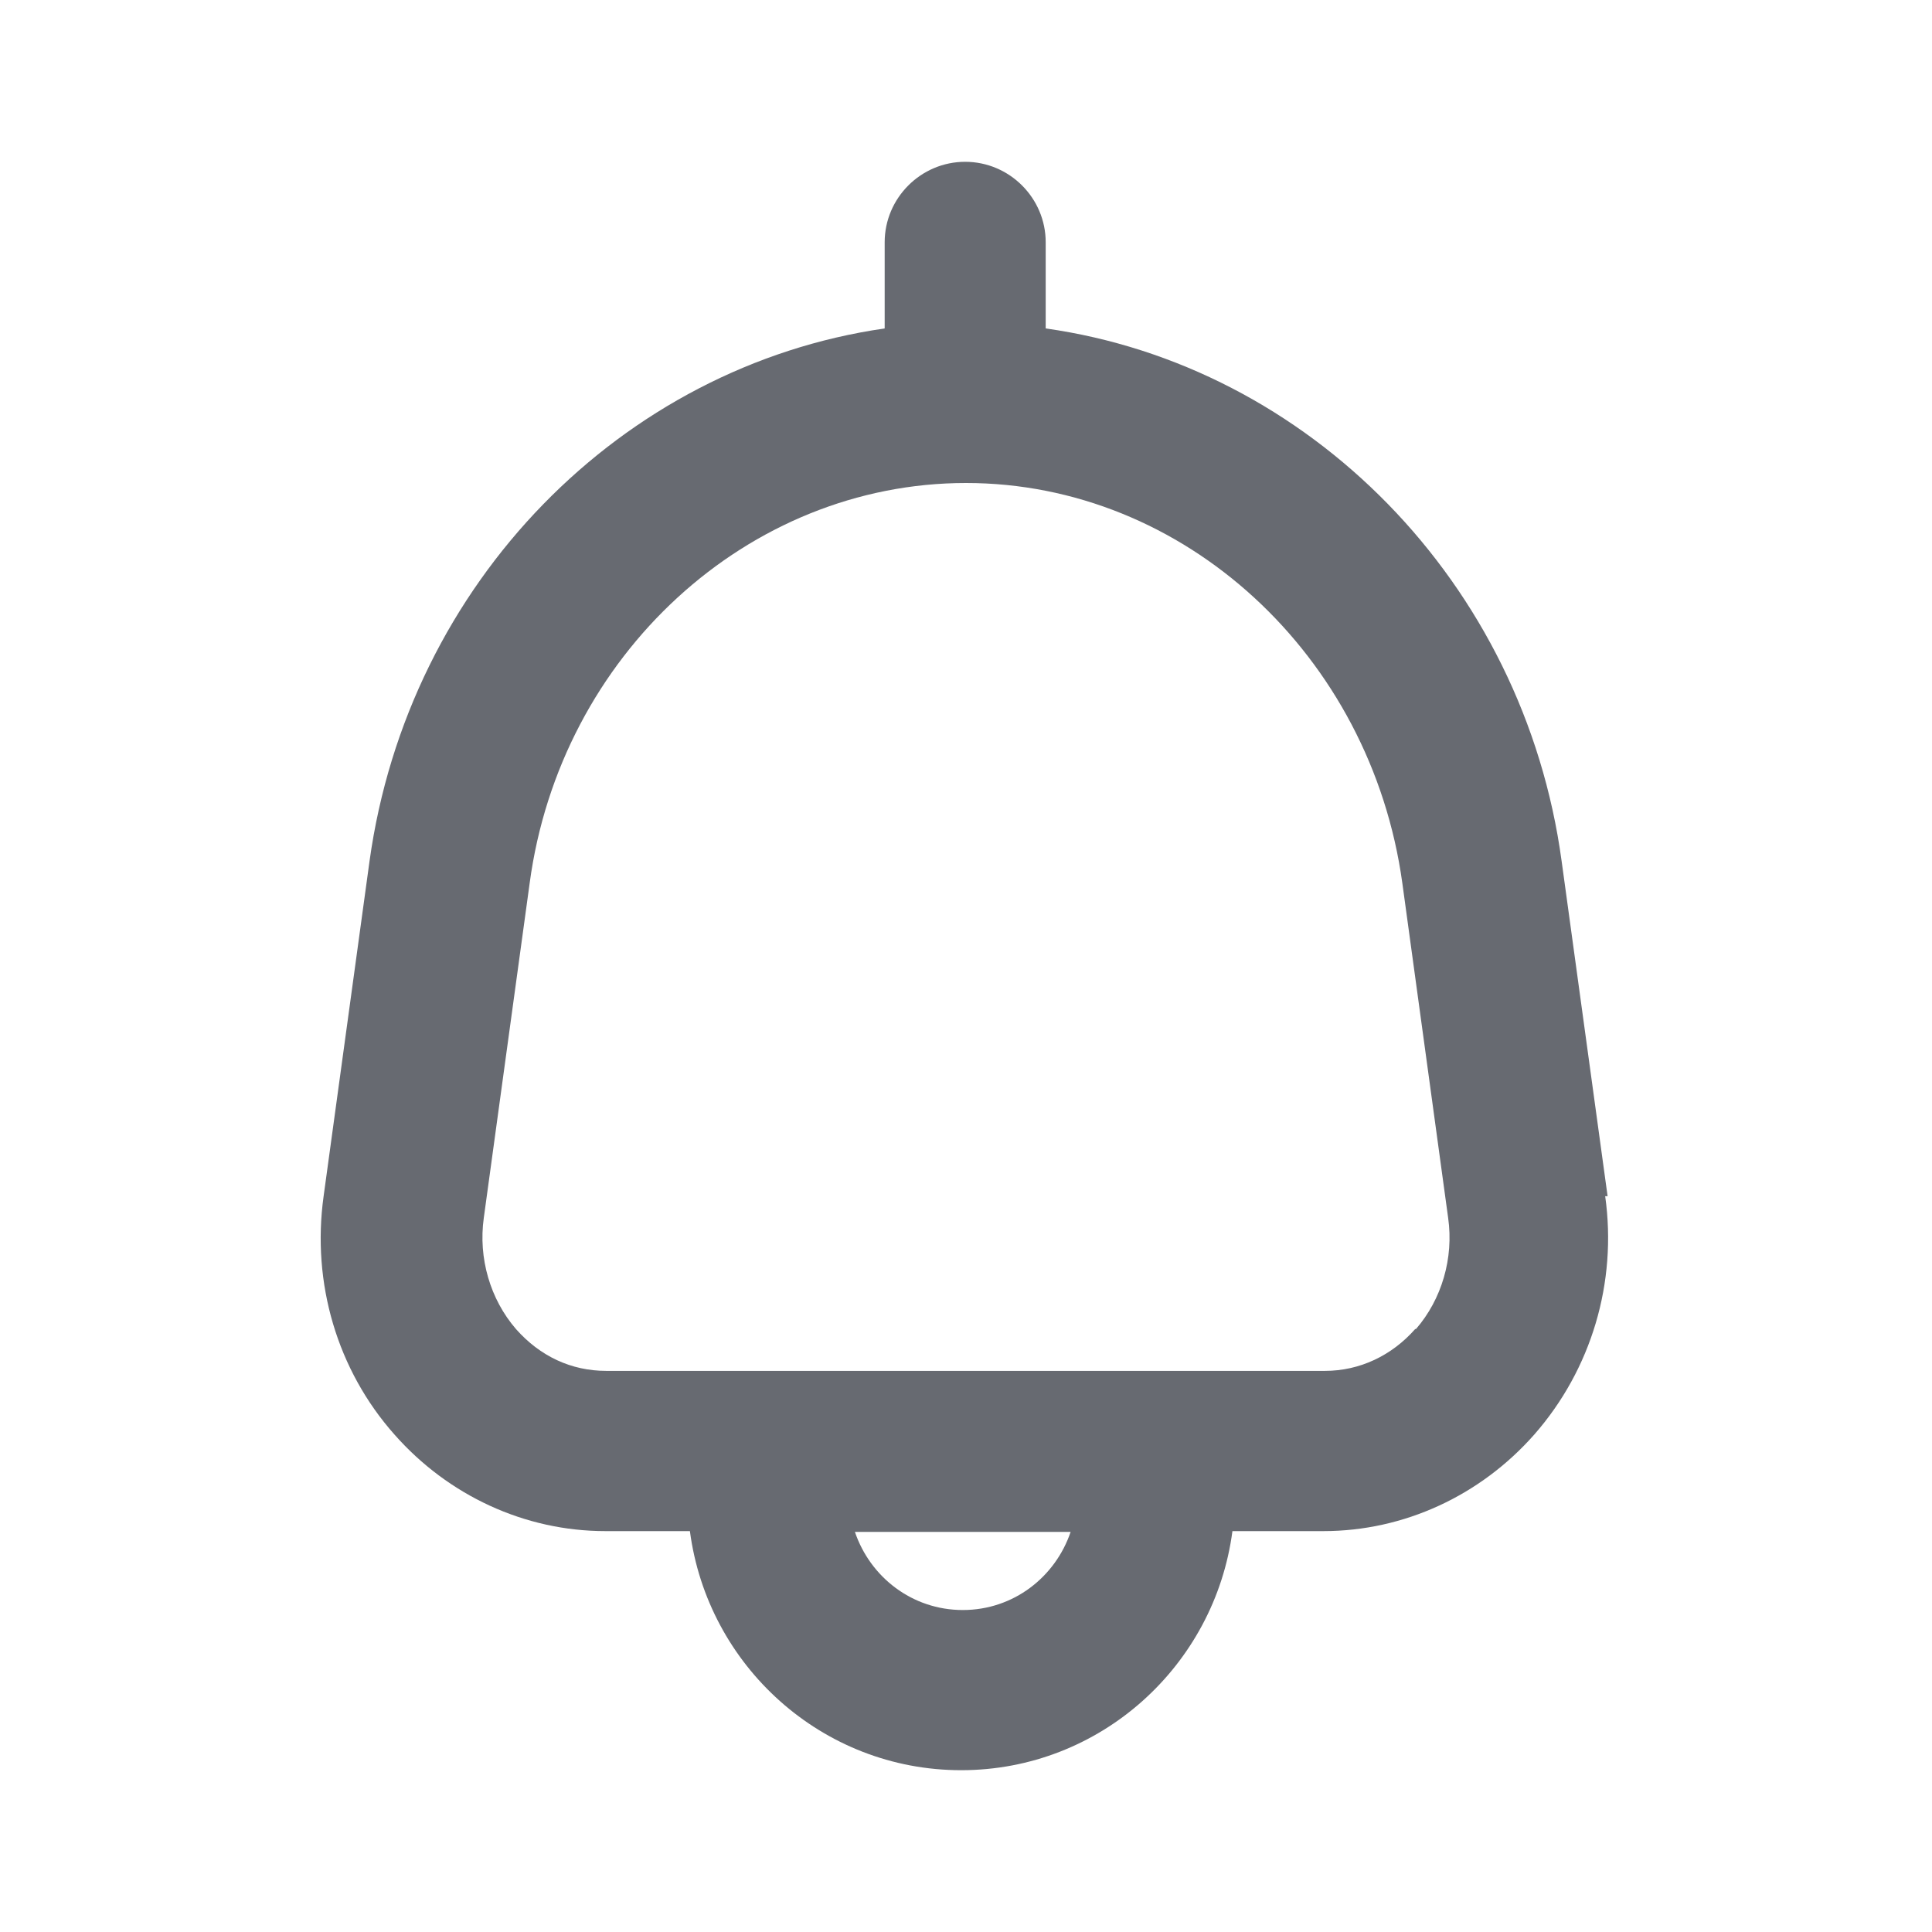 <svg width="32" height="32" viewBox="0 0 32 32" fill="none" xmlns="http://www.w3.org/2000/svg">
<path d="M26.627 19.813L25.866 14.267C25.24 9.64 21.666 6.053 17.32 5.44V4.013C17.32 3.28 16.72 2.68 15.986 2.68C15.253 2.68 14.653 3.28 14.653 4.013V5.44C10.306 6.067 6.76 9.64 6.12 14.267L5.36 19.813C5.16 21.253 5.586 22.693 6.533 23.76C7.426 24.773 8.693 25.36 10.027 25.36H11.427C11.72 27.587 13.613 29.32 15.92 29.32C18.227 29.32 20.12 27.587 20.413 25.36H21.92C23.253 25.36 24.52 24.773 25.413 23.76C26.36 22.68 26.787 21.24 26.587 19.813H26.627ZM15.947 26.667C15.107 26.667 14.413 26.12 14.16 25.373H17.733C17.48 26.12 16.787 26.667 15.947 26.667ZM23.44 22.013C23.053 22.453 22.52 22.706 21.947 22.706H10.04C9.466 22.706 8.947 22.467 8.546 22.013C8.12 21.52 7.92 20.84 8.013 20.173L8.773 14.627C9.28 10.853 12.386 8 16 8C19.613 8 22.706 10.853 23.227 14.627L23.986 20.173C24.08 20.84 23.88 21.52 23.453 22.013H23.44Z" fill="#676A71"/>
</svg>
